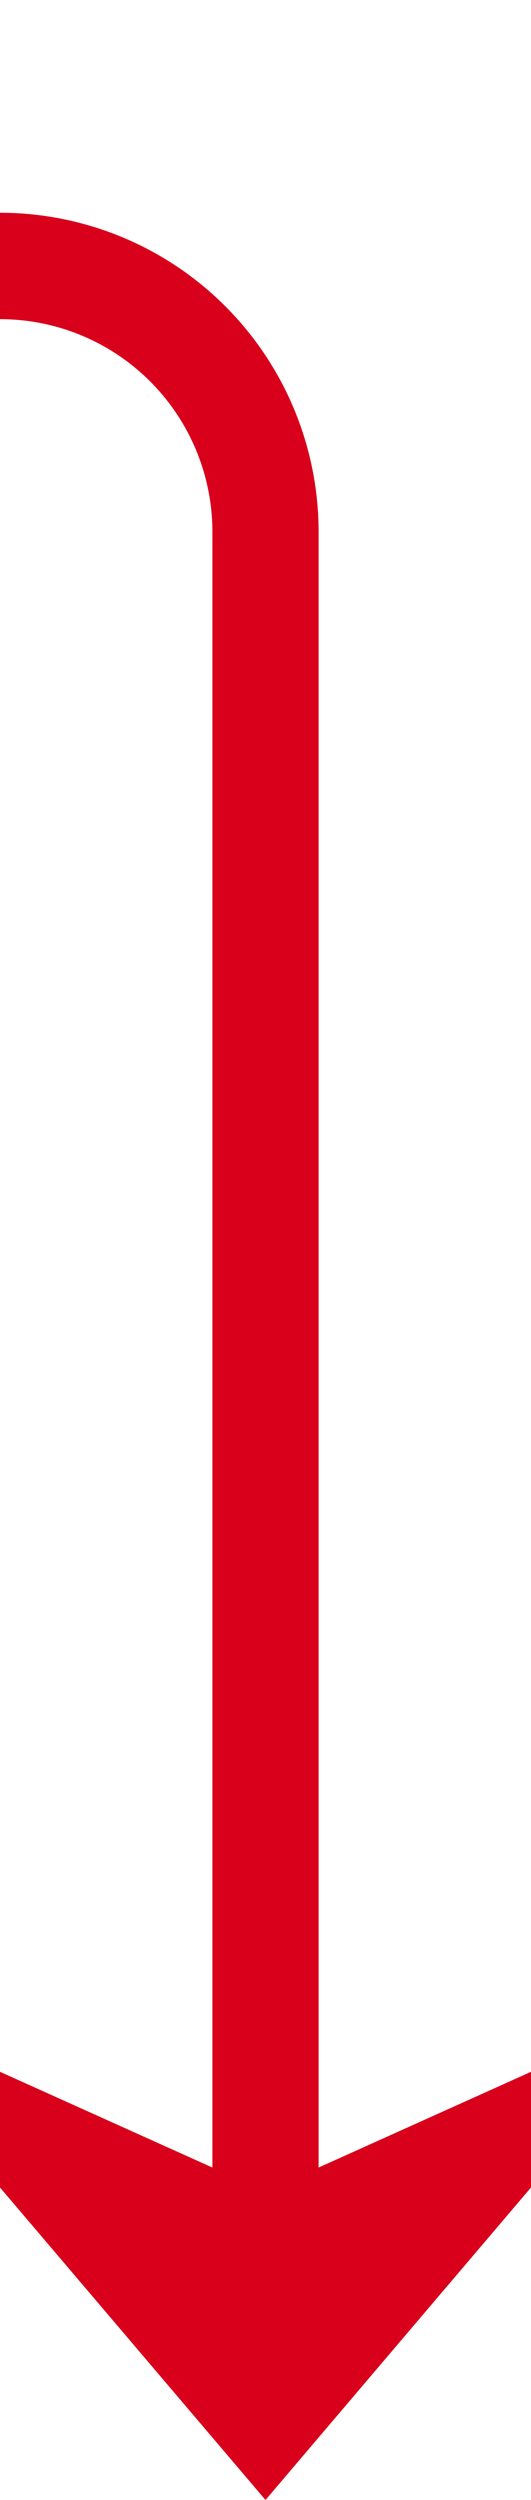 ﻿<?xml version="1.0" encoding="utf-8"?>
<svg version="1.1" xmlns:xlink="http://www.w3.org/1999/xlink" width="10px" height="47px" preserveAspectRatio="xMidYMin meet" viewBox="2768 1994 8 47" xmlns="http://www.w3.org/2000/svg">
  <path d="M 2752 1958  L 2752 1994  A 5 5 0 0 0 2757 1999 L 2767 1999  A 5 5 0 0 1 2772 2004 L 2772 2039  " stroke-width="2" stroke-dasharray="0" stroke="rgba(217, 0, 27, 1)" fill="none" class="stroke" />
  <path d="M 2764 2031.6  L 2772 2041  L 2780 2031.6  L 2772 2035.2  L 2764 2031.6  Z " fill-rule="nonzero" fill="rgba(217, 0, 27, 1)" stroke="none" class="fill" />
</svg>